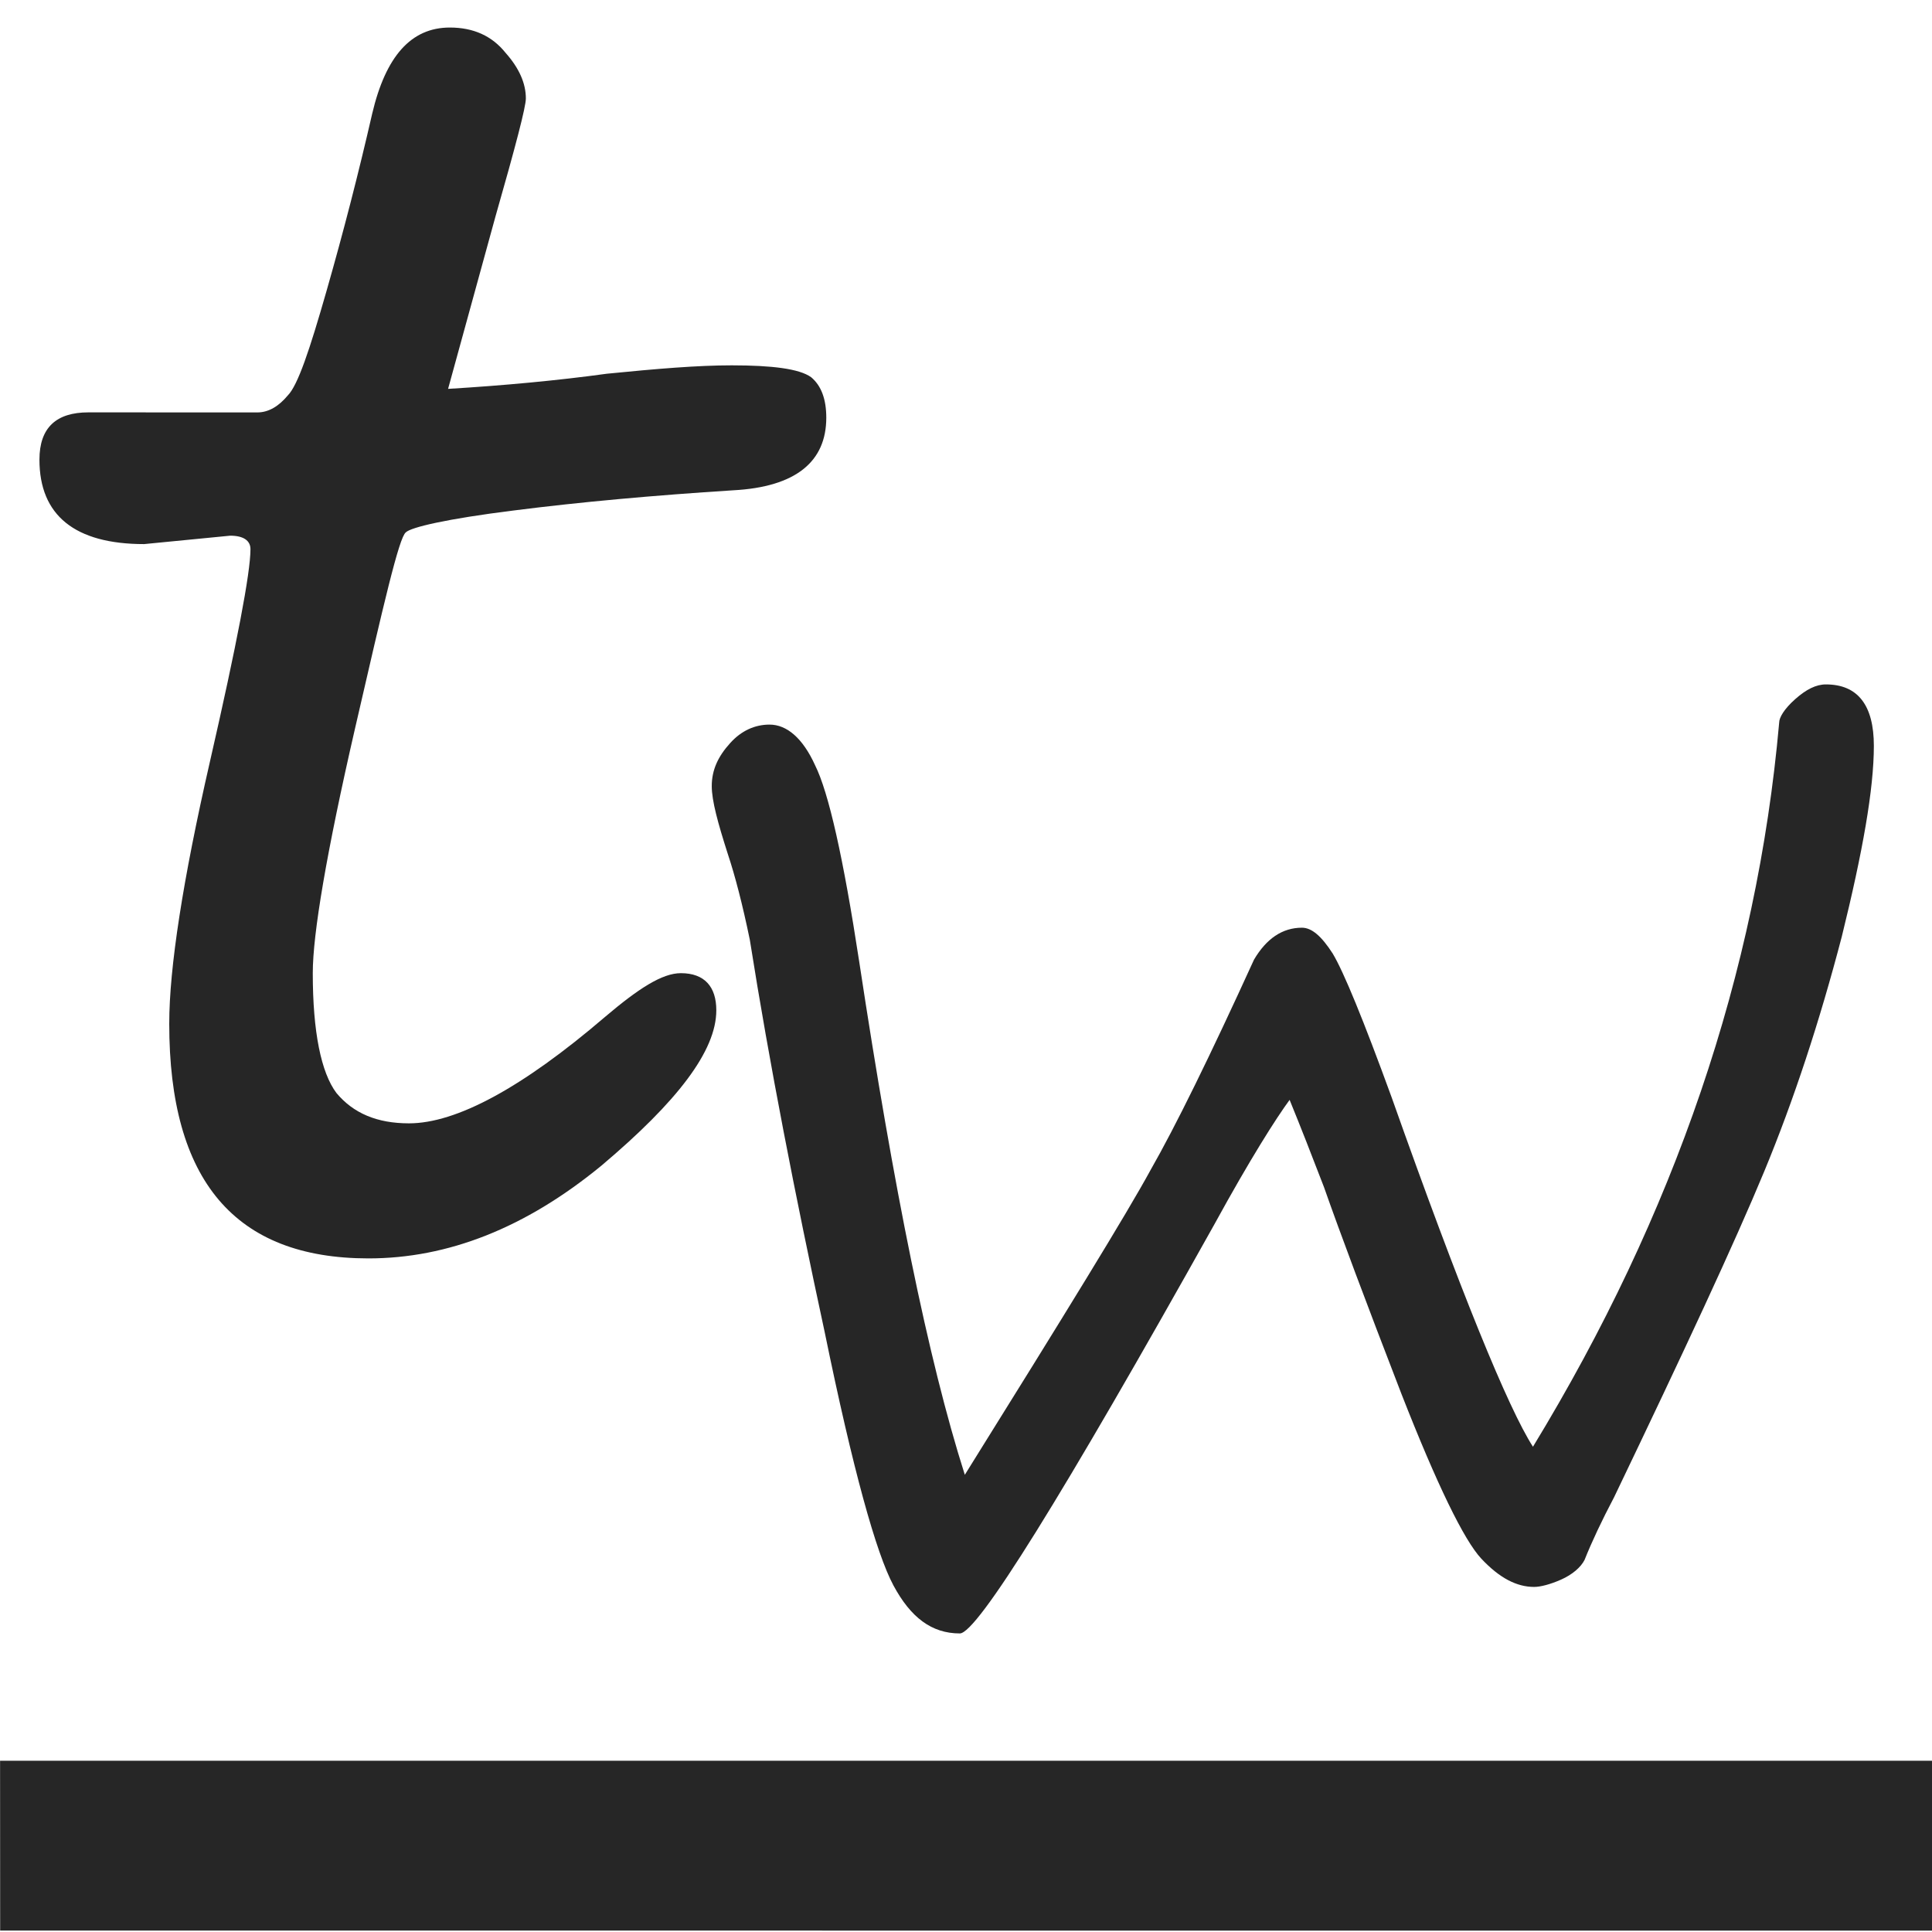 <?xml version="1.0" encoding="UTF-8" standalone="no"?>
<!DOCTYPE svg PUBLIC "-//W3C//DTD SVG 1.1//EN" "http://www.w3.org/Graphics/SVG/1.1/DTD/svg11.dtd">
<svg width="100%" height="100%" viewBox="0 0 534 534" version="1.1" xmlns="http://www.w3.org/2000/svg" xmlns:xlink="http://www.w3.org/1999/xlink" xml:space="preserve" xmlns:serif="http://www.serif.com/" style="fill-rule:evenodd;clip-rule:evenodd;stroke-linejoin:round;stroke-miterlimit:2;">
    <g transform="matrix(1.067,0,0,1.067,0,0)">
        <g id="Ebene1" transform="matrix(1.203,-0.159,0.159,1.203,-85.536,-42.376)">
            <g transform="matrix(357.318,47.365,-47.365,357.318,31.574,302.341)">
                <path d="M0.264,-0.493C0.297,-0.495 0.329,-0.498 0.358,-0.502C0.388,-0.505 0.412,-0.507 0.432,-0.507C0.456,-0.507 0.472,-0.505 0.479,-0.5C0.485,-0.495 0.488,-0.487 0.488,-0.476C0.488,-0.45 0.47,-0.435 0.433,-0.433C0.386,-0.43 0.342,-0.426 0.303,-0.421C0.263,-0.416 0.242,-0.411 0.239,-0.408C0.235,-0.405 0.226,-0.366 0.209,-0.292C0.192,-0.218 0.184,-0.17 0.184,-0.147C0.184,-0.112 0.189,-0.088 0.198,-0.076C0.208,-0.064 0.222,-0.058 0.241,-0.058C0.269,-0.058 0.308,-0.079 0.357,-0.121C0.377,-0.138 0.391,-0.147 0.402,-0.147C0.416,-0.147 0.423,-0.139 0.423,-0.125C0.423,-0.101 0.4,-0.071 0.355,-0.033C0.31,0.004 0.264,0.022 0.217,0.022C0.138,0.022 0.099,-0.024 0.099,-0.117C0.099,-0.15 0.107,-0.202 0.123,-0.272C0.139,-0.342 0.147,-0.384 0.147,-0.398C0.147,-0.403 0.143,-0.406 0.135,-0.406L0.084,-0.401C0.043,-0.401 0.022,-0.418 0.022,-0.451C0.022,-0.47 0.032,-0.479 0.051,-0.479L0.151,-0.479C0.158,-0.479 0.164,-0.483 0.169,-0.489C0.175,-0.495 0.182,-0.516 0.192,-0.551C0.202,-0.586 0.211,-0.621 0.219,-0.656C0.227,-0.69 0.242,-0.707 0.265,-0.707C0.279,-0.707 0.29,-0.702 0.298,-0.692C0.306,-0.683 0.31,-0.674 0.31,-0.665C0.31,-0.66 0.304,-0.637 0.292,-0.595L0.264,-0.493Z" style="fill:rgb(38,38,38);fill-rule:nonzero;"/>
            </g>
            <g transform="matrix(260.236,34.496,-34.496,260.236,155.183,394.726)">
                <path d="M0.534,-0.386C0.523,-0.371 0.502,-0.338 0.473,-0.285C0.349,-0.063 0.28,0.048 0.266,0.048C0.243,0.048 0.226,0.035 0.212,0.009C0.198,-0.017 0.179,-0.085 0.156,-0.197C0.132,-0.308 0.111,-0.415 0.095,-0.516C0.089,-0.545 0.083,-0.568 0.077,-0.586C0.069,-0.611 0.064,-0.629 0.064,-0.641C0.064,-0.654 0.069,-0.665 0.079,-0.676C0.088,-0.686 0.099,-0.691 0.111,-0.691C0.125,-0.691 0.138,-0.68 0.148,-0.658C0.159,-0.636 0.171,-0.583 0.184,-0.498C0.212,-0.314 0.24,-0.175 0.27,-0.081C0.351,-0.211 0.402,-0.294 0.421,-0.329C0.441,-0.364 0.469,-0.421 0.505,-0.5C0.515,-0.517 0.528,-0.526 0.544,-0.526C0.552,-0.526 0.56,-0.519 0.569,-0.505C0.578,-0.49 0.594,-0.451 0.617,-0.388C0.673,-0.23 0.712,-0.135 0.732,-0.104C0.847,-0.293 0.914,-0.489 0.932,-0.693C0.932,-0.697 0.936,-0.704 0.945,-0.712C0.954,-0.72 0.962,-0.724 0.97,-0.724C0.996,-0.724 1.009,-0.707 1.009,-0.674C1.009,-0.639 1,-0.588 0.983,-0.519C0.965,-0.45 0.944,-0.386 0.92,-0.328C0.896,-0.27 0.855,-0.182 0.798,-0.063C0.788,-0.044 0.78,-0.027 0.774,-0.012C0.771,-0.006 0.764,-0 0.755,0.004C0.746,0.008 0.738,0.01 0.733,0.01C0.719,0.01 0.705,0.003 0.69,-0.013C0.676,-0.028 0.654,-0.073 0.625,-0.147C0.596,-0.222 0.575,-0.278 0.562,-0.315C0.552,-0.341 0.543,-0.364 0.534,-0.386Z" style="fill:rgb(38,38,38);fill-rule:nonzero;"/>
            </g>
            <g transform="matrix(0.817,0.108,-0.052,0.395,37.598,252.957)">
                <rect x="0" y="414" width="526" height="91" style="fill:rgb(38,38,38);"/>
            </g>
        </g>
    </g>
</svg>
